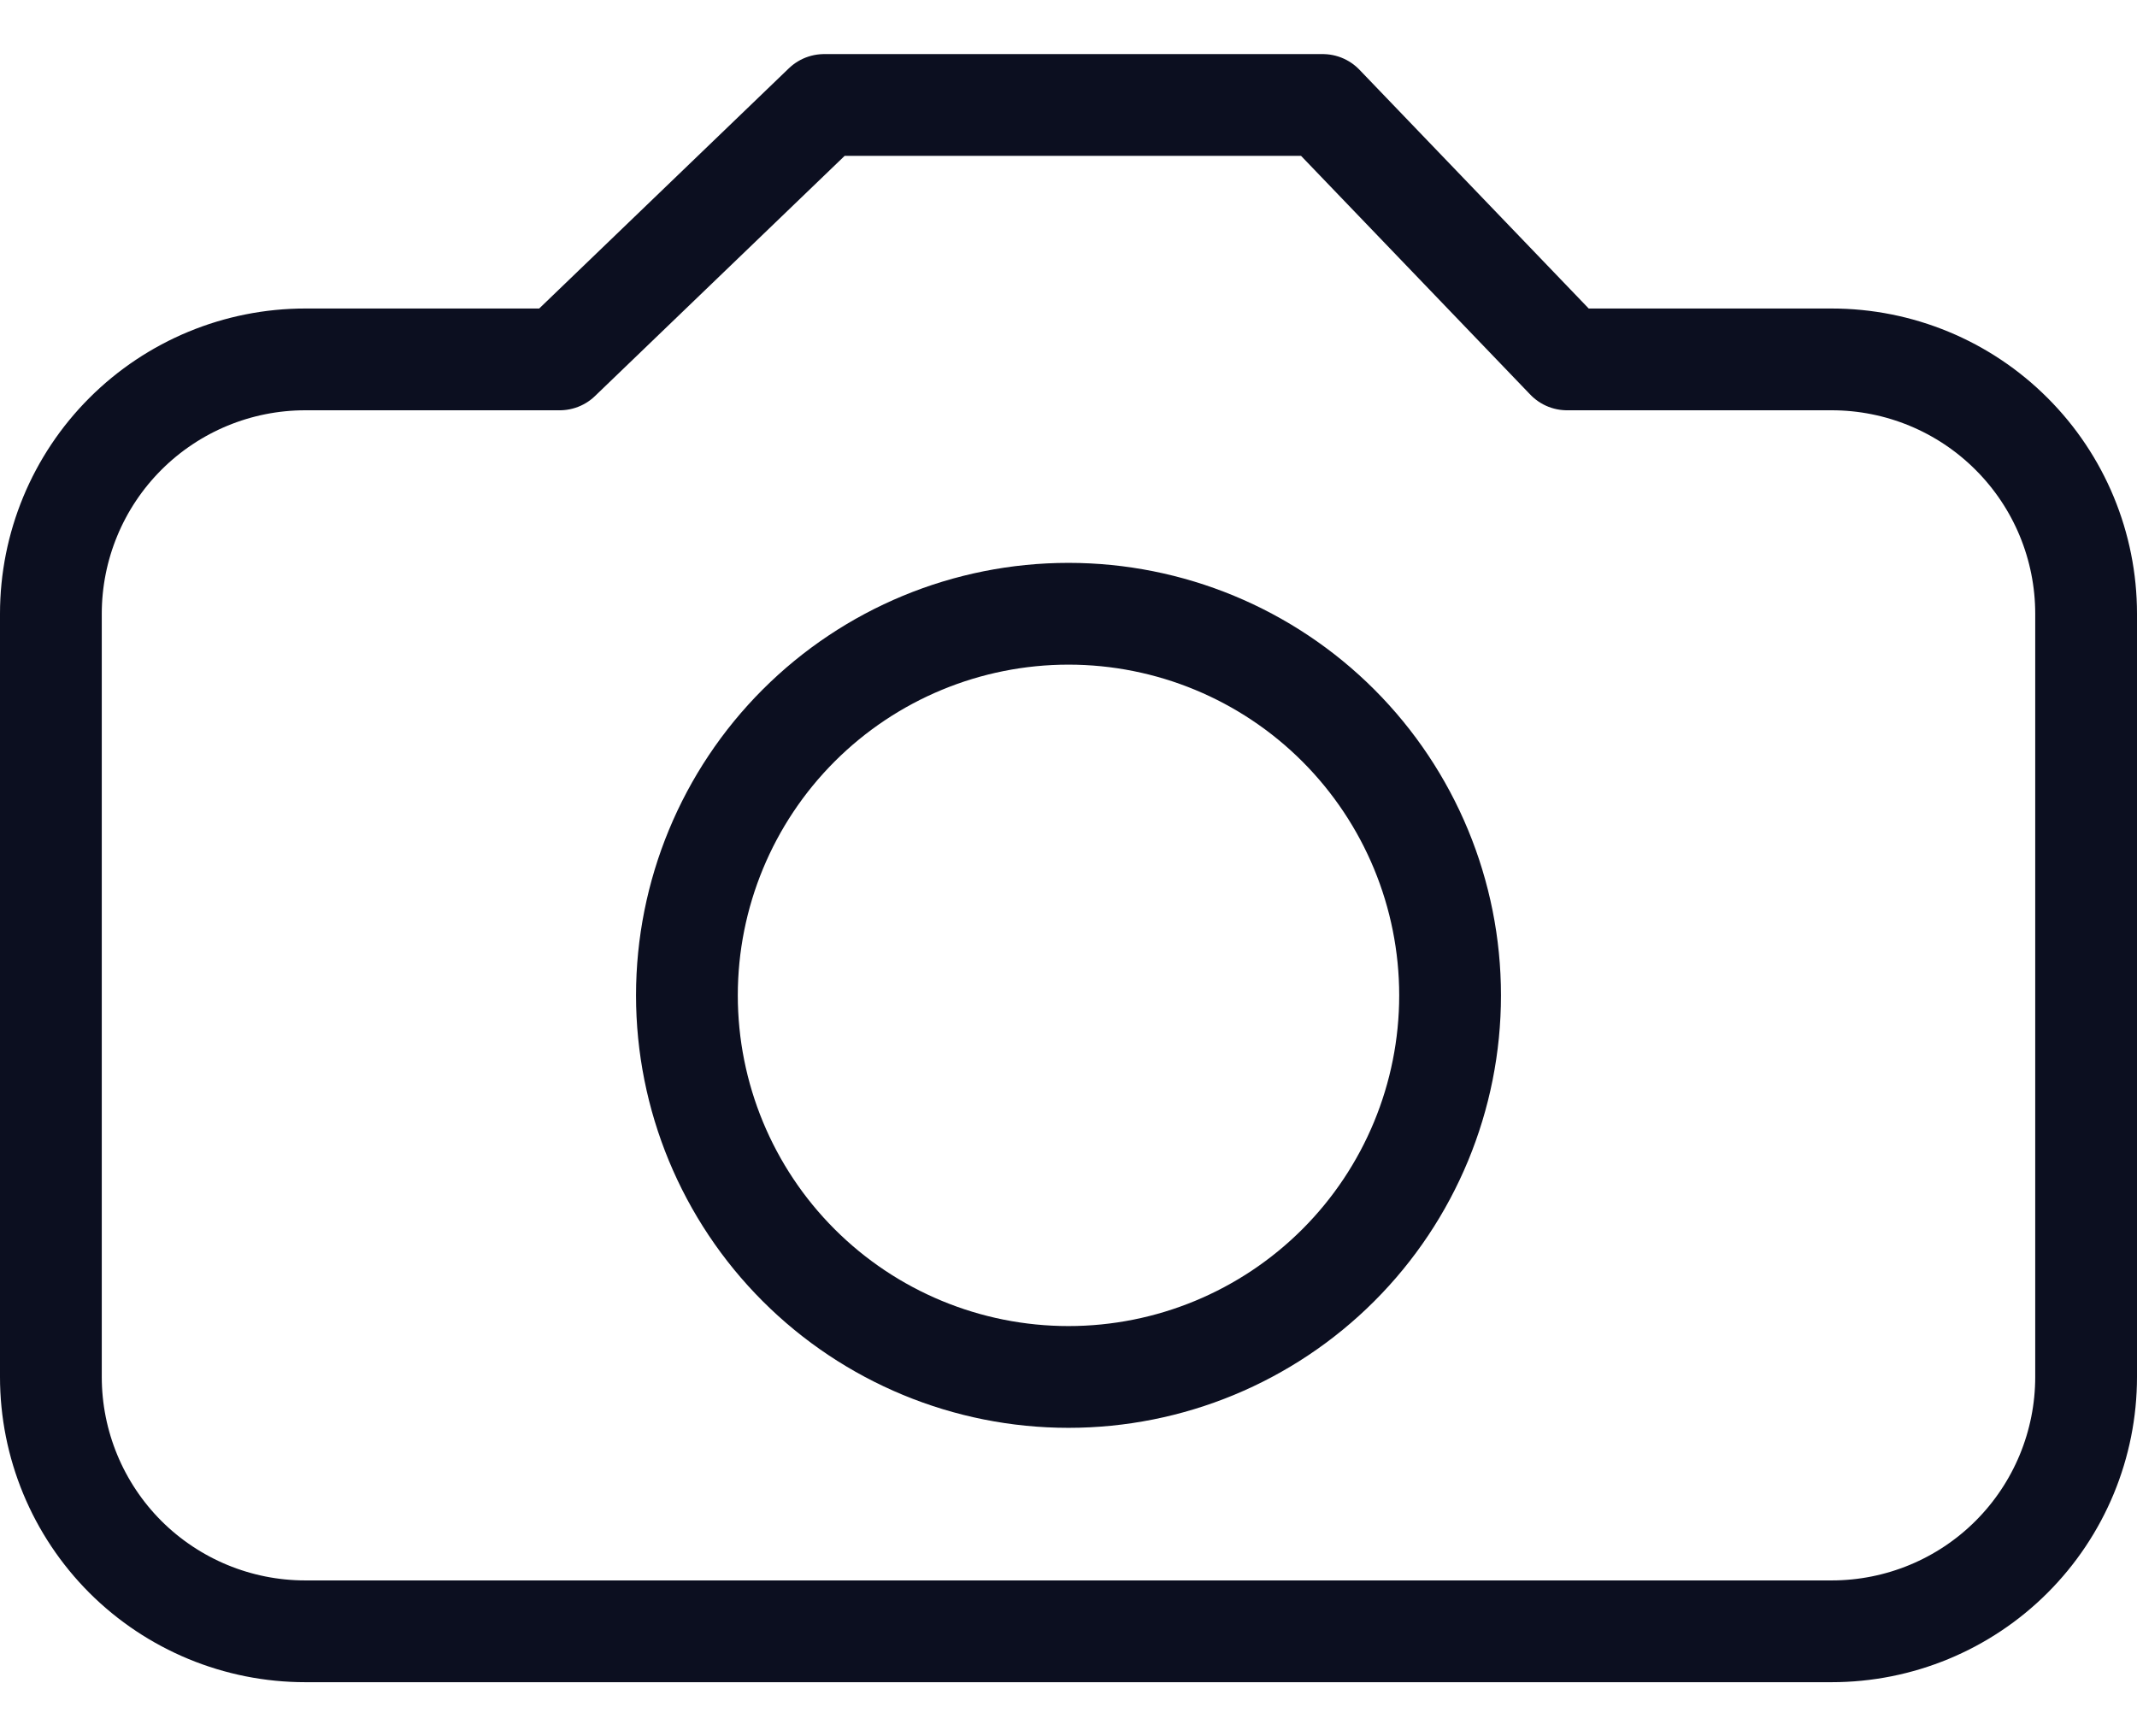 <svg width="32" height="26" viewBox="0 0 32 26" fill="none" xmlns="http://www.w3.org/2000/svg">
<path fill-rule="evenodd" clip-rule="evenodd" d="M0.762 20.62V9.191C0.762 8.181 1.163 7.212 1.877 6.498C2.592 5.783 3.561 5.382 4.571 5.382H8.381L12.341 1.572H19.807L23.465 5.382H27.428C28.439 5.382 29.408 5.783 30.122 6.498C30.837 7.212 31.238 8.181 31.238 9.191V20.62C31.238 21.63 30.837 22.599 30.122 23.314C29.408 24.028 28.439 24.429 27.428 24.429H4.571C3.561 24.429 2.592 24.028 1.877 23.314C1.163 22.599 0.762 21.63 0.762 20.62Z" stroke="#0C0F20" stroke-width="1.524" stroke-linecap="round" stroke-linejoin="round"/>
<path fill-rule="evenodd" clip-rule="evenodd" d="M21.714 14.906C21.714 13.39 21.112 11.937 20.041 10.865C18.969 9.793 17.515 9.191 16 9.191C14.484 9.191 13.031 9.793 11.959 10.865C10.888 11.937 10.286 13.39 10.286 14.906C10.286 16.421 10.888 17.875 11.959 18.946C13.031 20.018 14.484 20.62 16 20.62C17.515 20.62 18.969 20.018 20.041 18.946C21.112 17.875 21.714 16.421 21.714 14.906Z" stroke="#0C0F20" stroke-width="1.524" stroke-linecap="round" stroke-linejoin="round"/>
</svg>
